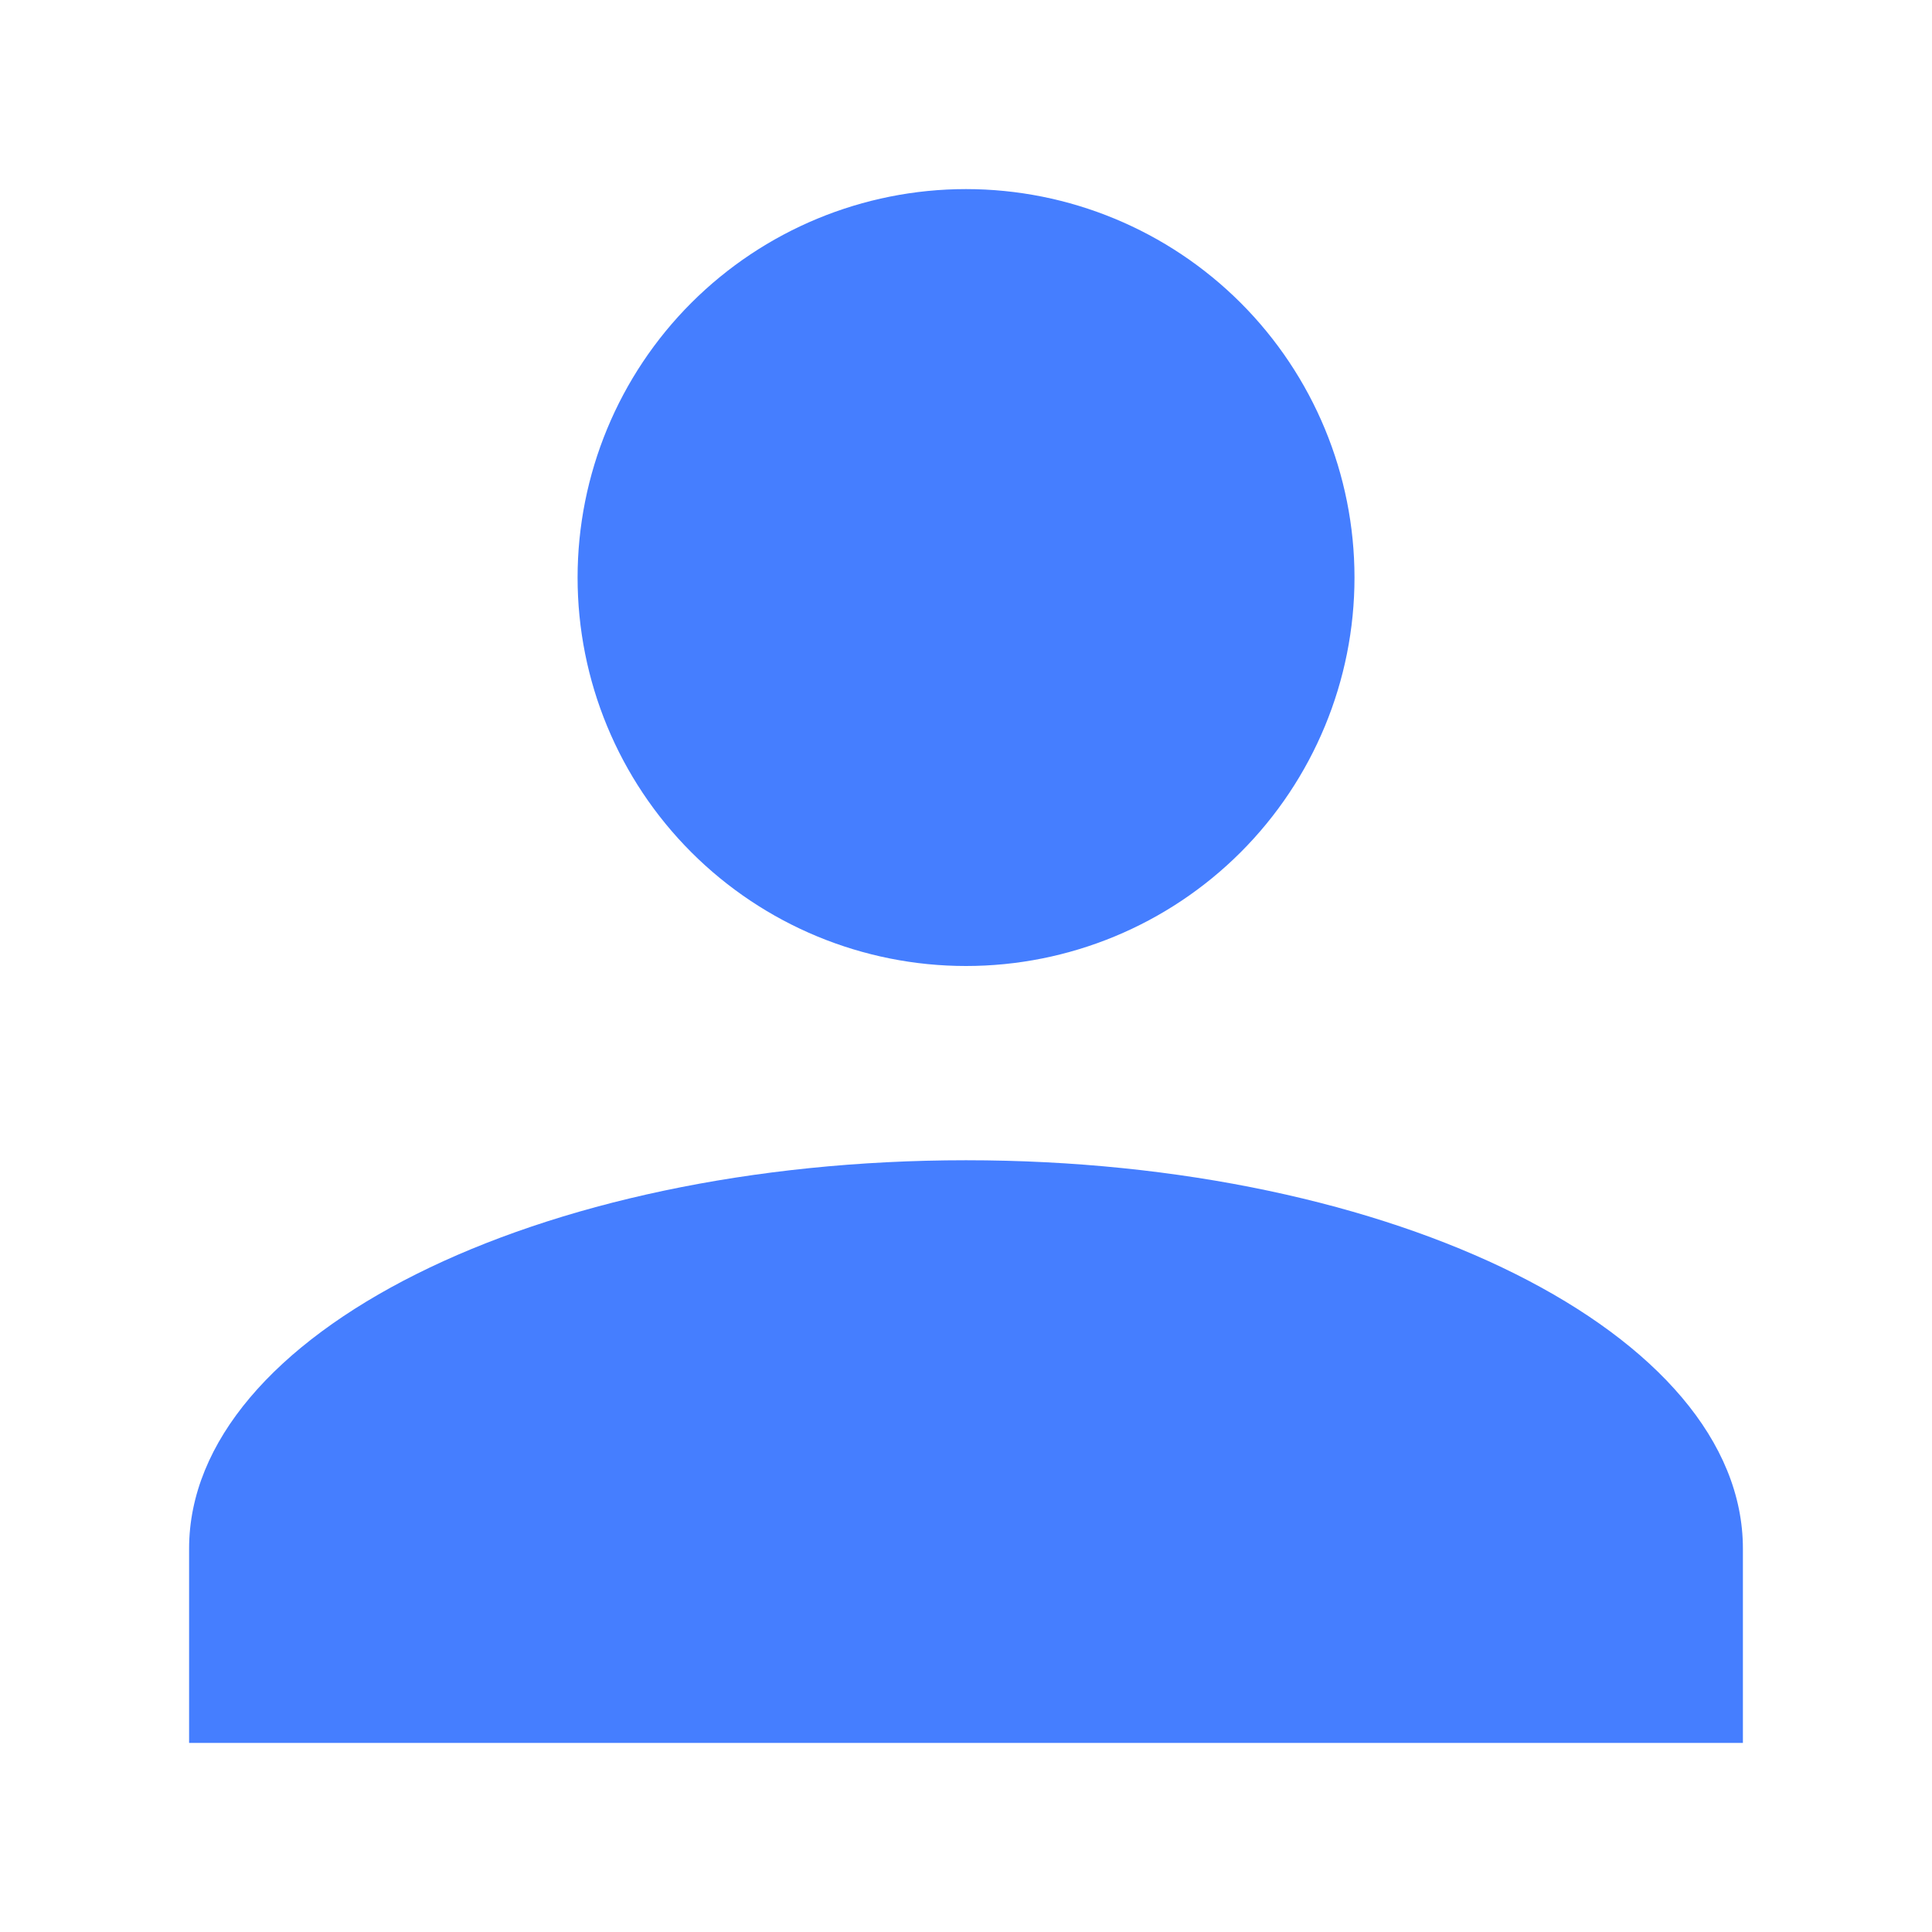 <svg width="24" height="24" viewBox="0 0 24 24" fill="none" xmlns="http://www.w3.org/2000/svg">
<path d="M12 2.349C13.28 2.349 14.507 2.858 15.412 3.762C16.317 4.667 16.826 5.895 16.826 7.175C16.826 8.454 16.317 9.682 15.412 10.587C14.507 11.492 13.28 12 12 12C10.72 12 9.493 11.492 8.588 10.587C7.683 9.682 7.175 8.454 7.175 7.175C7.175 5.895 7.683 4.667 8.588 3.762C9.493 2.858 10.72 2.349 12 2.349ZM12 14.413C17.332 14.413 21.651 16.572 21.651 19.238V21.651H2.349V19.238C2.349 16.572 6.668 14.413 12 14.413Z" fill="#457EFF"/>
</svg>
